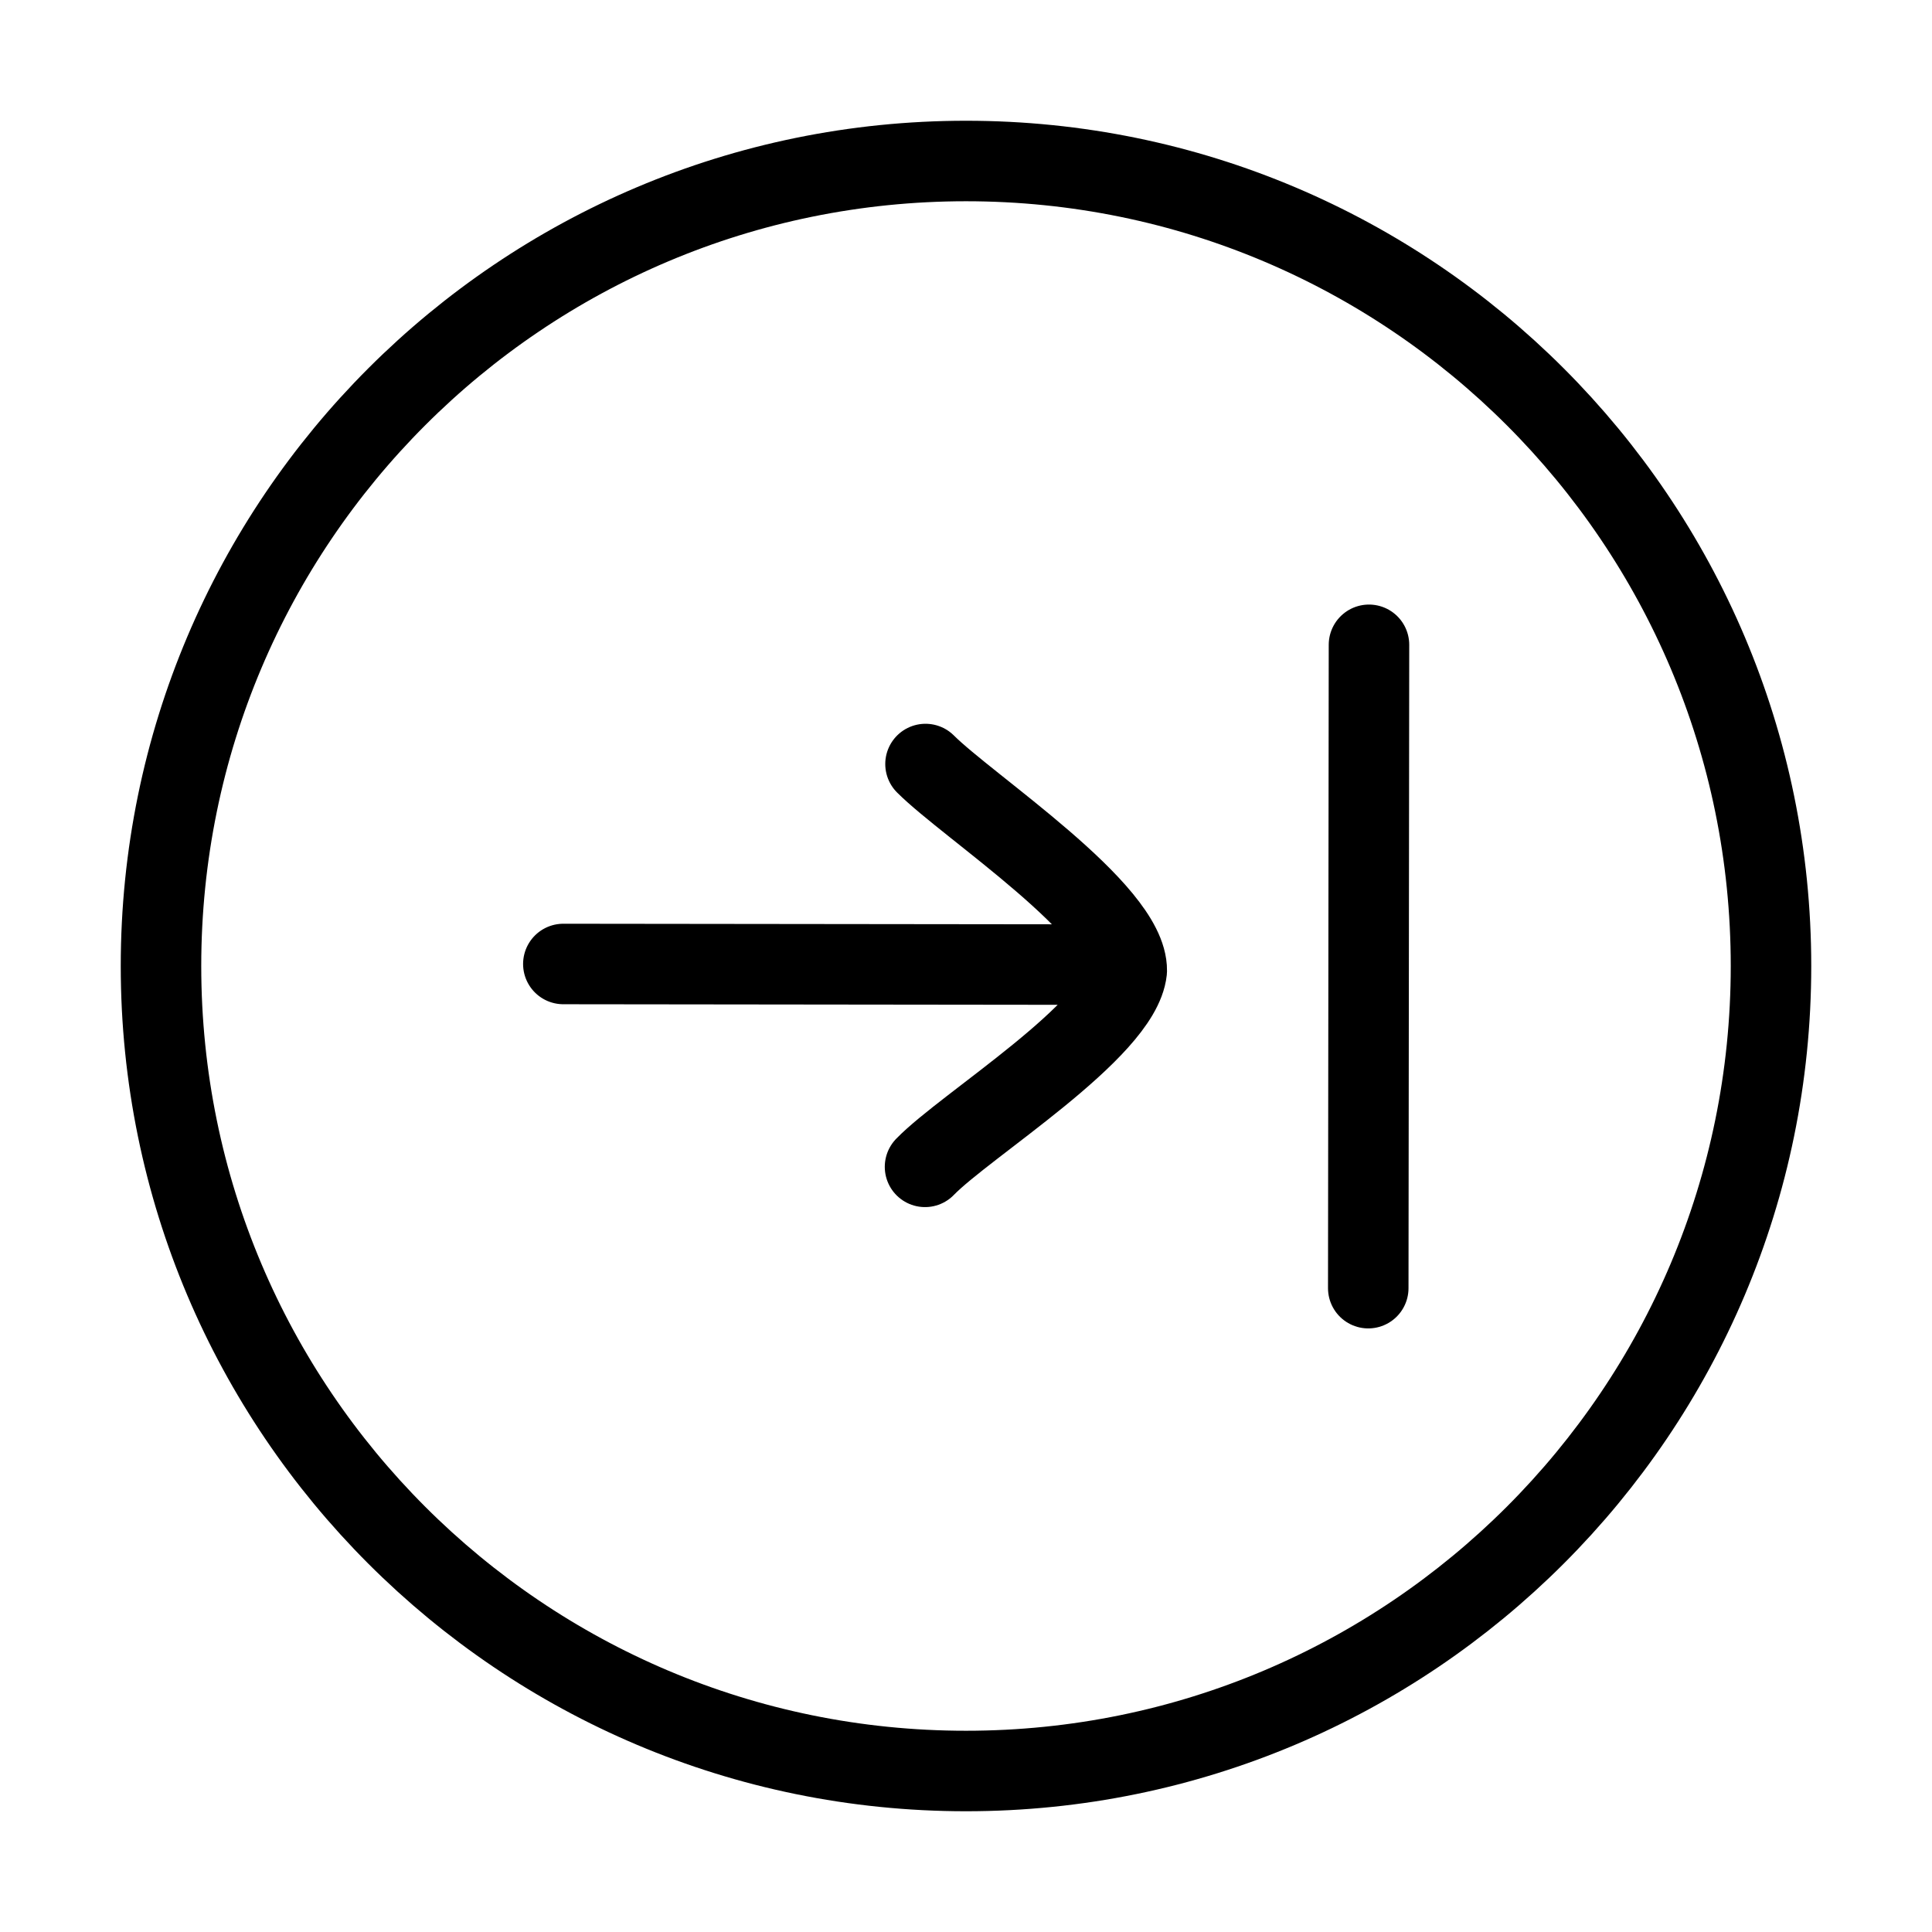 <svg xmlns="http://www.w3.org/2000/svg" viewBox="0 0 24 24" fill="none" stroke="currentColor" stroke-linecap="round" stroke-linejoin="round">
  <path d="M12 22C17.523 22 22 17.523 22 12C22 6.477 17.523 2 12 2C6.477 2 2 6.477 2 12C2 17.523 6.477 22 12 22Z" stroke="currentColor" key="k0" />
  <path d="M11.497 9.491C12.028 10.022 14.007 11.314 13.997 12.059C13.917 12.797 11.995 13.975 11.491 14.495M6.998 11.975L13.991 11.983M16.997 16.002L17.006 8.01" stroke="currentColor" key="k1" />
</svg>